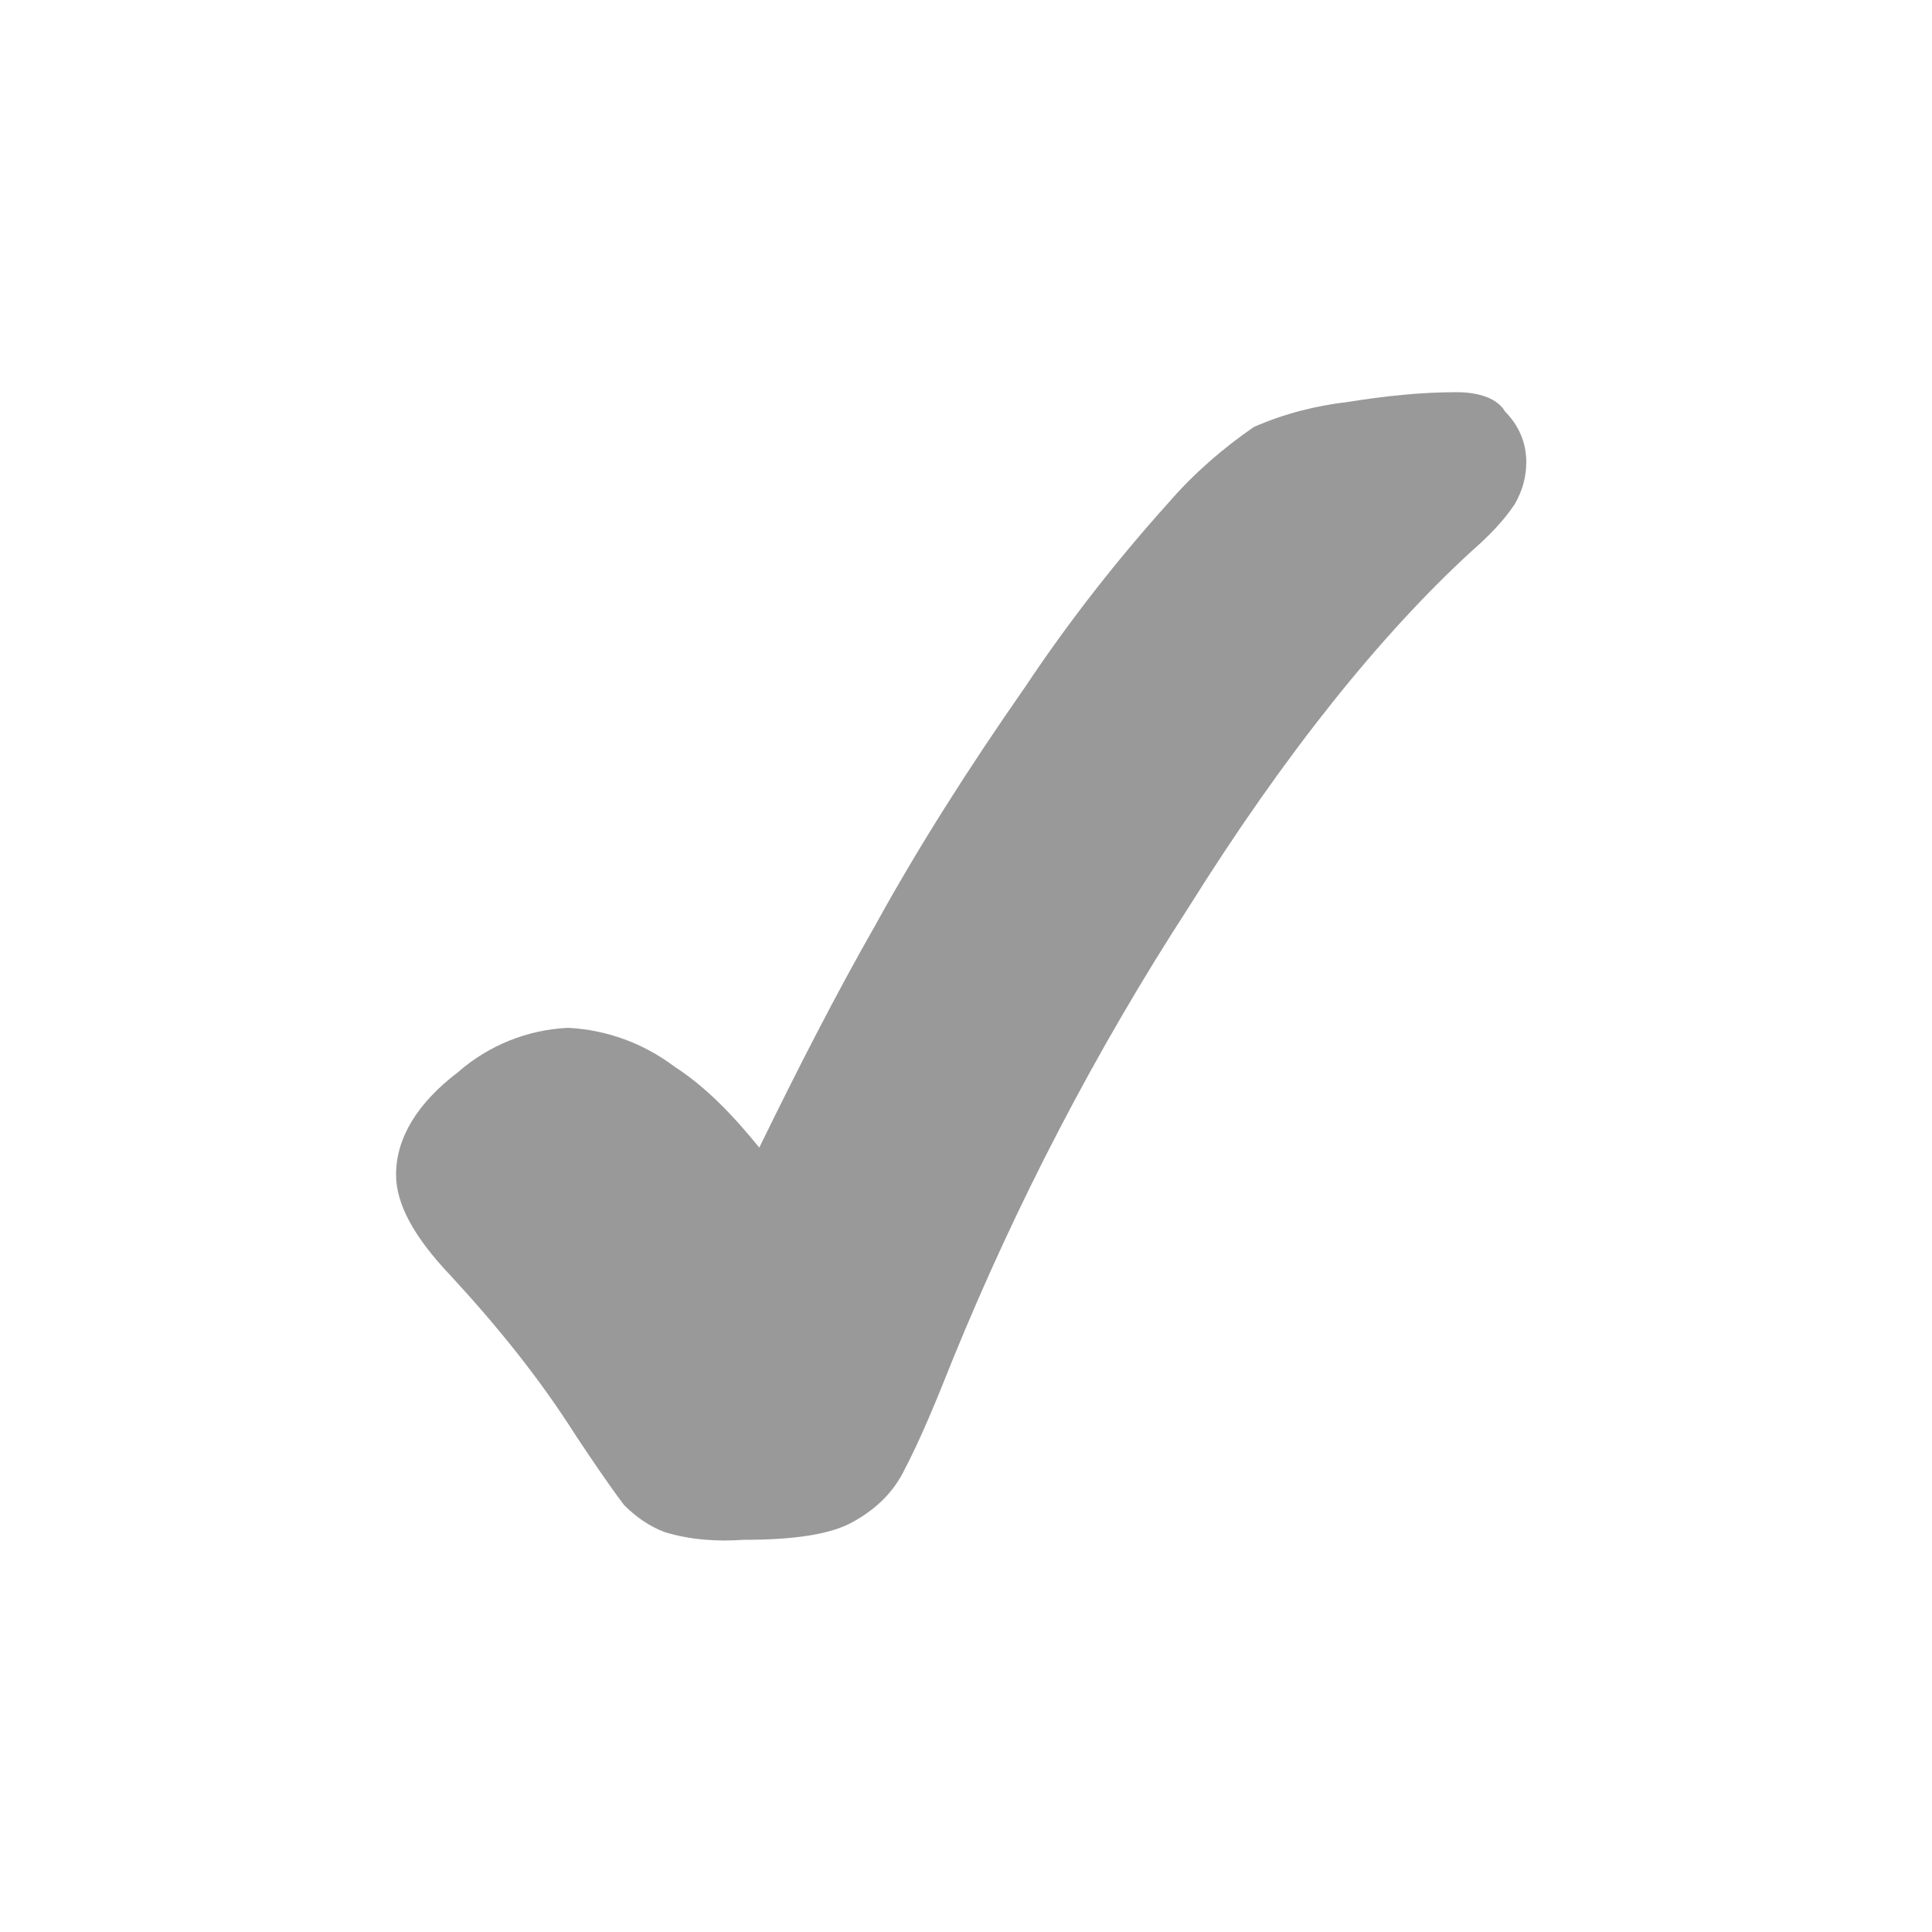 <?xml version="1.0" encoding="utf-8"?>
<!-- Generator: Adobe Illustrator 23.0.1, SVG Export Plug-In . SVG Version: 6.00 Build 0)  -->
<svg version="1.1" id="Layer_1" xmlns="http://www.w3.org/2000/svg" xmlns:xlink="http://www.w3.org/1999/xlink" x="0px" y="0px"
	 viewBox="0 0 100 100" style="enable-background:new 0 0 100 100;" xml:space="preserve">
<style type="text/css">
	.st0{fill:#999999;}
</style>
<title>Checkmark</title>
<path class="st0" d="M75.4,20.3c-1.9,0-3.7,0.2-5.6,0.5c-1.7,0.2-3.3,0.6-4.9,1.3c-1.6,1.1-3.1,2.4-4.4,3.9c-2.7,3-5.2,6.2-7.4,9.5
	c-3,4.3-5.6,8.4-7.8,12.4c-2,3.5-4,7.4-6,11.5c-1.3-1.6-2.7-3.1-4.4-4.2c-1.6-1.2-3.5-1.9-5.5-2c-2.1,0.1-4.1,0.9-5.7,2.3
	c-2.1,1.6-3.2,3.4-3.2,5.3c0,1.5,0.9,3.2,2.8,5.2c2.4,2.6,4.6,5.3,6.5,8.3c0.8,1.2,1.6,2.4,2.5,3.6c0.6,0.6,1.3,1.1,2.1,1.4
	c1.3,0.4,2.7,0.5,4.1,0.4c2.7,0,4.5-0.3,5.6-0.9c1.1-0.6,2-1.4,2.6-2.5c1-1.9,1.8-3.9,2.6-5.9c3.3-8.1,7.4-16,12.2-23.4
	c5-8,10-14.2,14.7-18.5c0.8-0.7,1.6-1.5,2.2-2.4c0.4-0.7,0.6-1.4,0.6-2.2c0-1-0.4-1.9-1.1-2.6C77.5,20.6,76.5,20.3,75.4,20.3z"/>
</svg>
